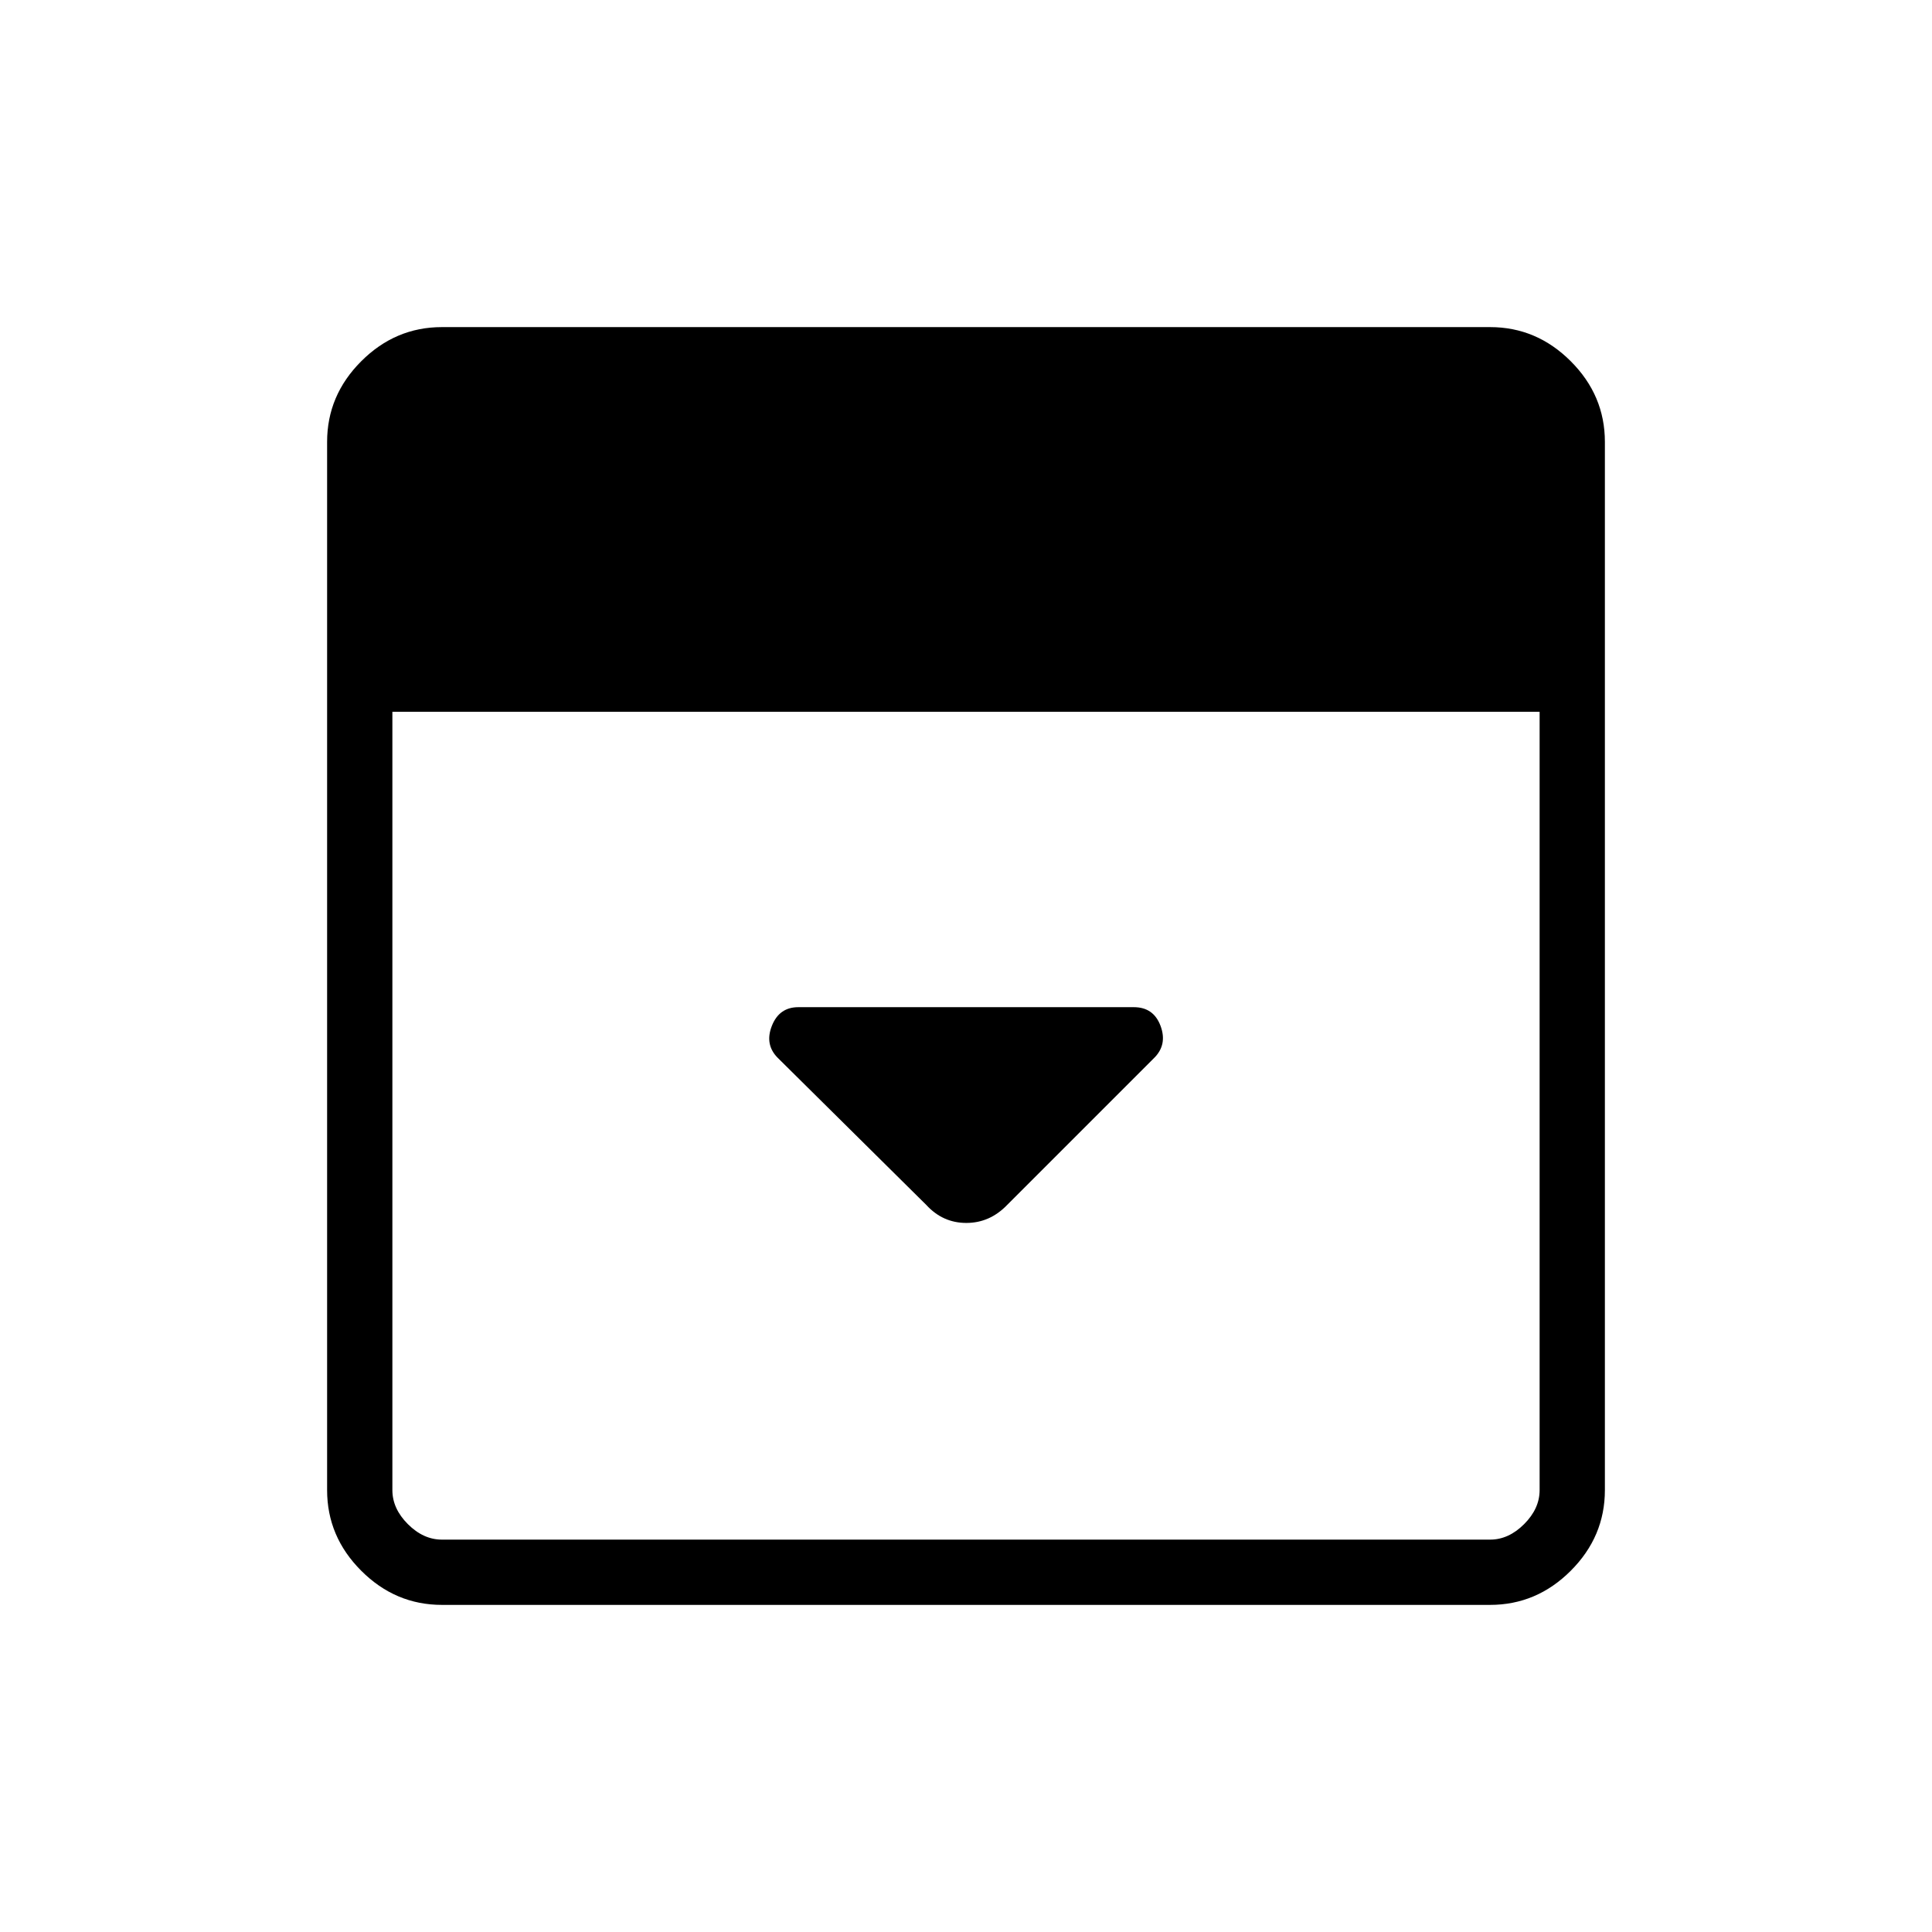 <svg xmlns="http://www.w3.org/2000/svg" height="40" viewBox="0 -960 960 960" width="40"><path d="m500.45-361.27 73.07-73.07q6.61-6.61 3.15-15.9-3.46-9.3-13.26-9.3H396.68q-9.5 0-13.15 9.3-3.66 9.29 2.97 15.92l73.83 73.11q8.16 8.88 19.83 8.88 11.67 0 20.29-8.94ZM219.59-162.54q-23.14 0-40.09-16.96-16.96-16.95-16.96-40.09v-520.82q0-23.14 16.96-40.09 16.95-16.96 40.09-16.96h520.82q23.14 0 40.09 16.96 16.96 16.95 16.96 40.09v520.82q0 23.14-16.96 40.09-16.95 16.96-40.09 16.96H219.59Zm-24.62-443.77v386.72q0 9.23 7.7 16.92 7.69 7.7 16.92 7.7h520.82q9.23 0 16.92-7.7 7.7-7.69 7.7-16.92v-386.72H194.97Z"/></svg>